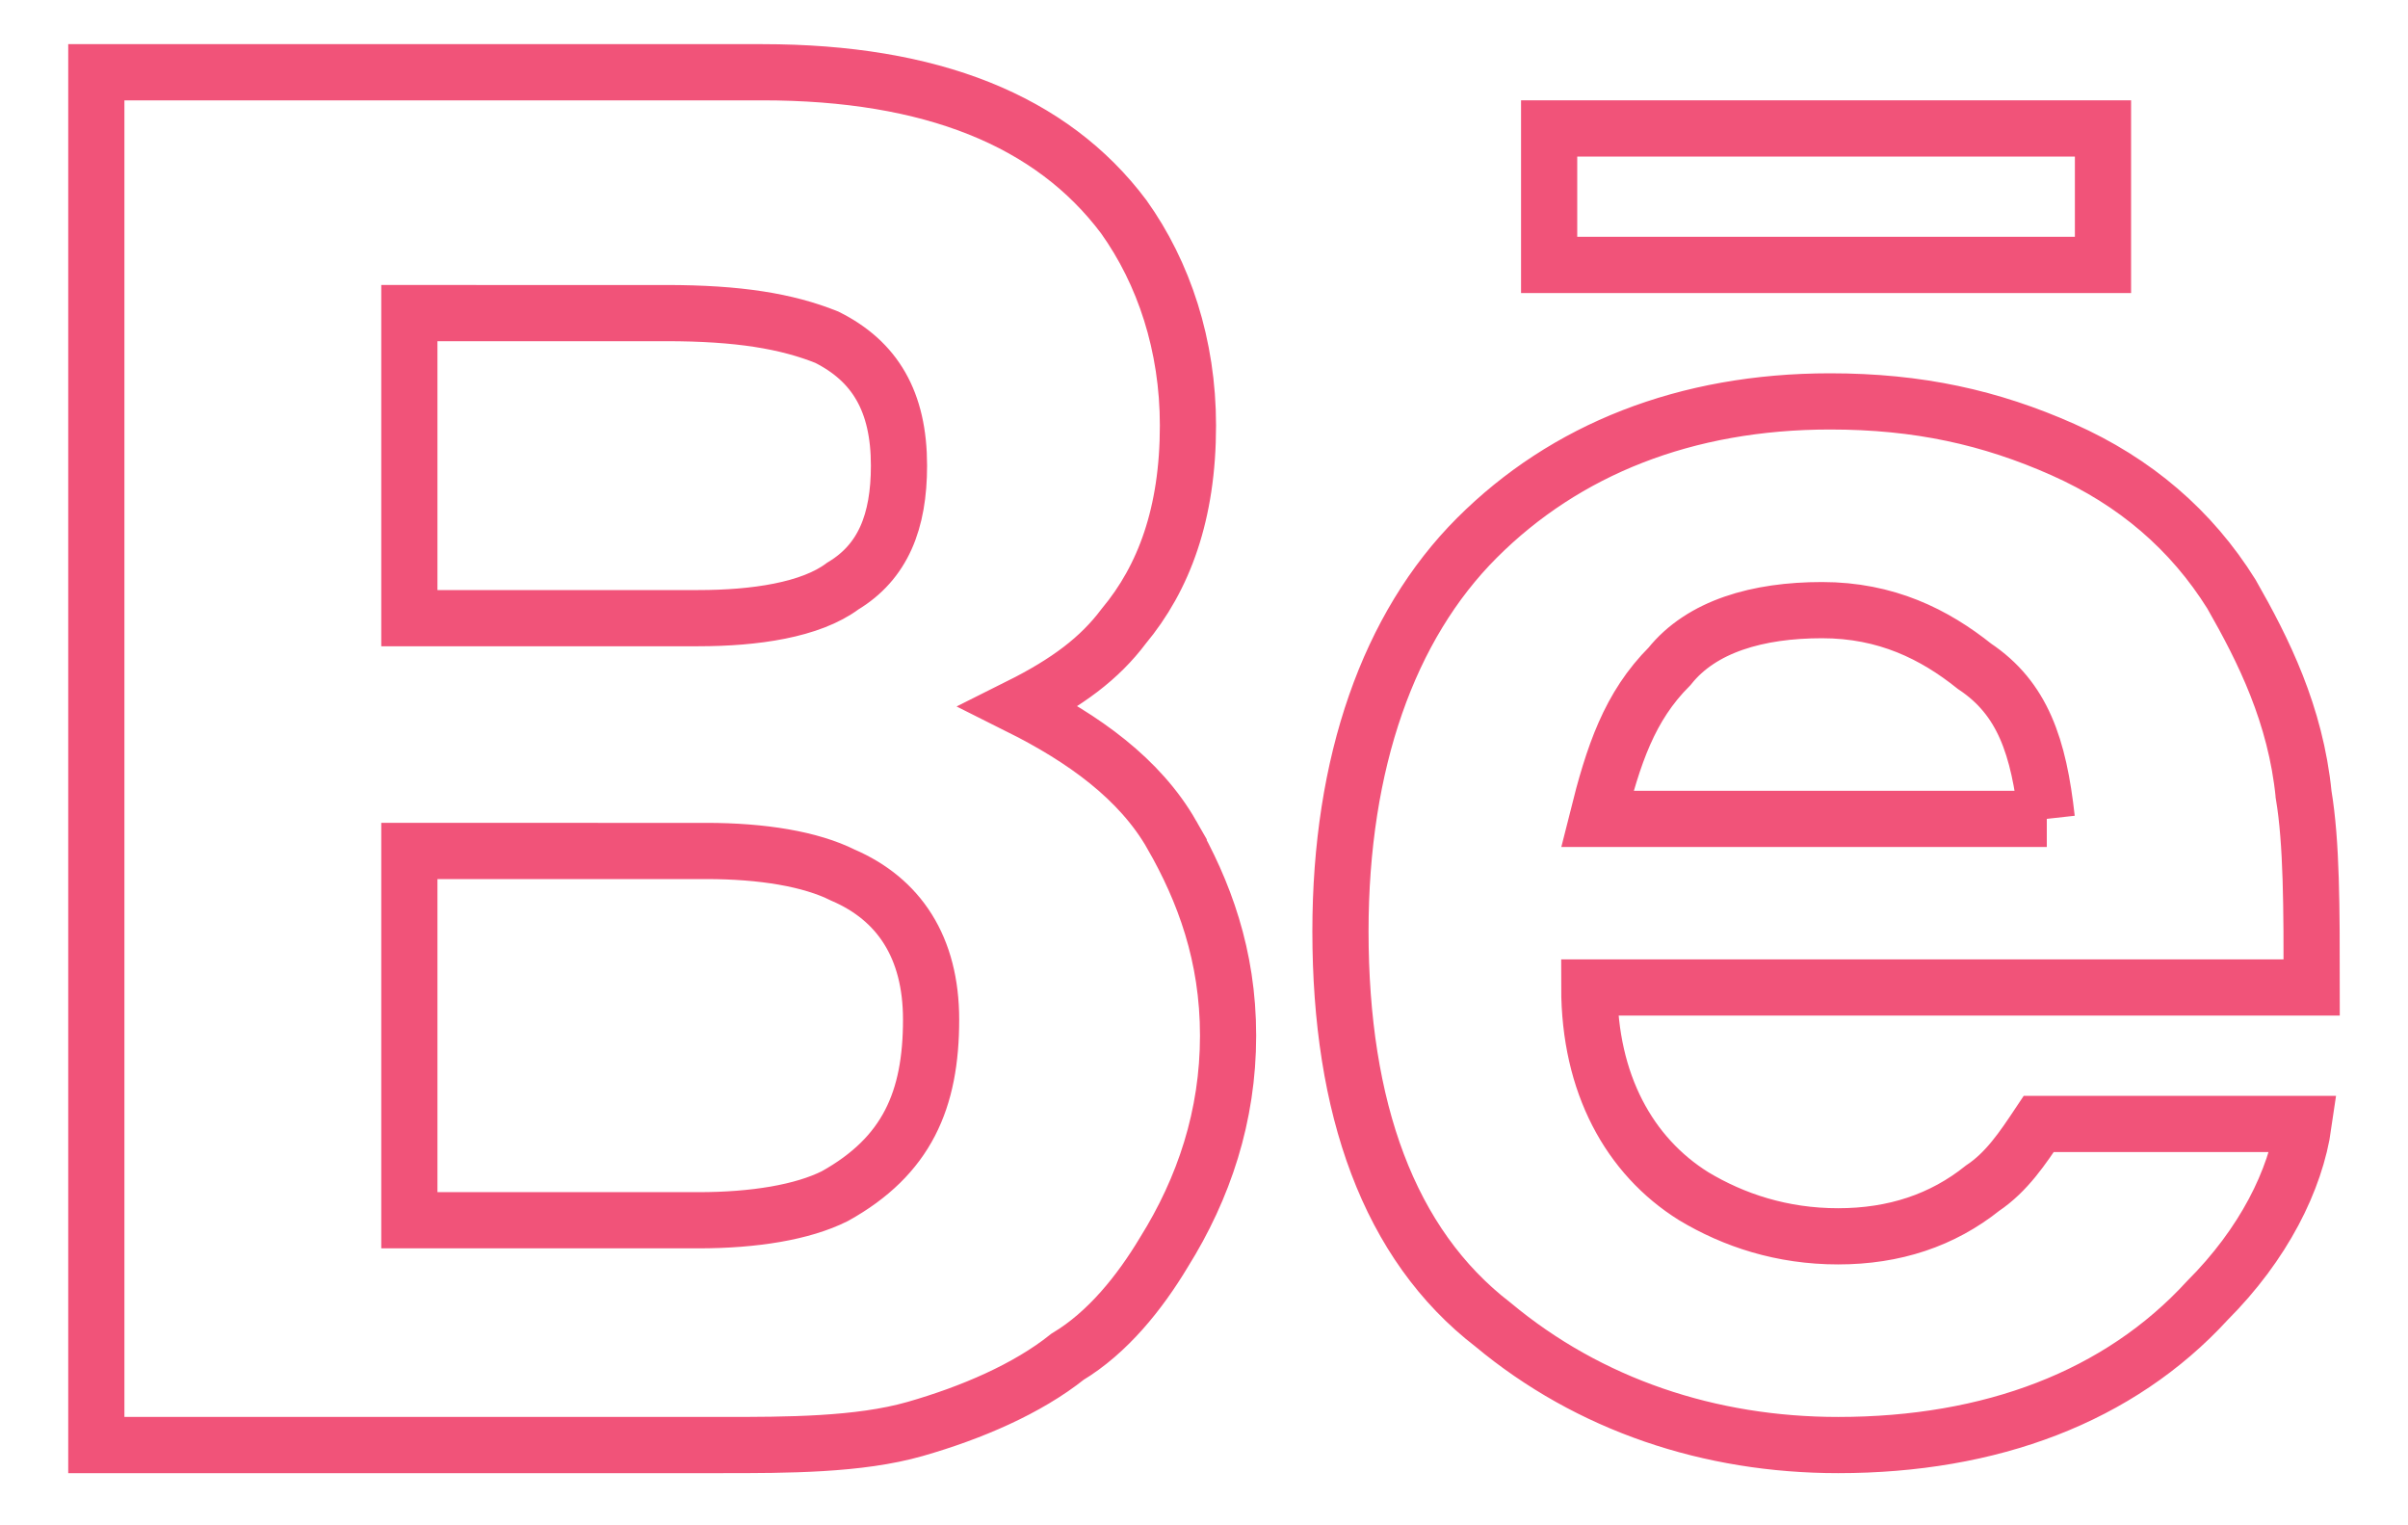 <svg id="Layer_1" xmlns="http://www.w3.org/2000/svg" viewBox="0 0 30 19"><style>.st0,.st1{fill:none;stroke:#f15379;stroke-width:.7;stroke-miterlimit:10}.st1{stroke:#8f8fd1}.st2{fill:#f15379}.st3{fill:none;stroke:#f15379;stroke-miterlimit:10}</style><path id="Behance_9_" class="st0" d="M26.2 3.3h-6.9V1.6h6.9v1.7zm-11.6 7.1c.4.7.7 1.5.7 2.5s-.3 1.9-.8 2.7c-.3.5-.7 1-1.2 1.3-.5.4-1.2.7-1.9.9-.7.2-1.6.2-2.4.2H1.2V.9h8.3c2.1 0 3.6.6 4.5 1.8.5.7.8 1.6.8 2.6 0 1.1-.3 1.9-.8 2.5-.3.4-.7.7-1.3 1 .8.4 1.5.9 1.9 1.6zM5.1 7.7h3.6c.7 0 1.4-.1 1.8-.4.5-.3.7-.8.7-1.5 0-.8-.3-1.3-.9-1.6-.5-.2-1.1-.3-2-.3H5.1v3.8zm6.5 5c0-.9-.4-1.5-1.1-1.8-.4-.2-1-.3-1.7-.3H5.1v4.6h3.6c.7 0 1.3-.1 1.7-.3.9-.5 1.2-1.2 1.2-2.2zm17.1-2.8c.1.6.1 1.4.1 2.4h-9c0 1.2.5 2.1 1.3 2.6.5.3 1.1.5 1.8.5s1.3-.2 1.8-.6c.3-.2.5-.5.7-.8h3.3c-.1.7-.5 1.5-1.2 2.2-1.1 1.2-2.7 1.8-4.6 1.8-1.6 0-3.1-.5-4.3-1.5-1.3-1-1.9-2.7-1.9-4.9 0-2.1.6-3.8 1.7-4.9S21 5 22.8 5c1.1 0 2 .2 2.9.6s1.6 1 2.1 1.8c.4.7.8 1.5.9 2.5zm-3.2.3c-.1-.9-.3-1.5-.9-1.9-.5-.4-1.1-.7-1.9-.7s-1.5.2-1.9.7c-.5.5-.7 1.1-.9 1.9h5.6z"/><path id="XMLID_8_" class="st1" d="M98.8 27.3c-.5.2-.9.4-1.4.5.5-.5.9-1.2 1.2-1.9.1-.2-.2-.4-.3-.3-.7.4-1.4.7-2.2.9H96c-.1 0-.3-.1-.4-.1-.8-.7-1.9-1.1-3-1.1-.5 0-.9.1-1.4.2-1.4.4-2.6 1.6-2.9 3.1-.1.6-.2 1.1-.1 1.6v.1l-.1.1c-3.2-.3-6-1.8-8-4.3-.1-.1-.3-.1-.4 0-.4.7-.6 1.5-.6 2.2 0 1.2.5 2.3 1.3 3.2-.4-.1-.7-.2-1-.4-.2-.1-.3 0-.3.2 0 1.8 1 3.4 2.6 4.1h-.1c-.2 0-.5 0-.8-.1-.2 0-.3.1-.3.3.5 1.6 1.9 2.8 3.5 3-1.4.9-3 1.4-4.6 1.4h-.5c-.2 0-.3.1-.3.3s0 .3.2.4c1.9 1.1 4 1.7 6.2 1.7 1.9 0 3.7-.4 5.3-1.1 1.5-.7 2.8-1.6 3.8-2.9 1-1.1 1.8-2.5 2.4-3.9.5-1.4.8-2.9.8-4.3v-.1c0-.2.1-.4.3-.6.7-.6 1.3-1.2 1.8-1.9-.1-.1-.3-.4-.6-.3z"/><ellipse id="XMLID_36_" class="st1" cx="13" cy="40.5" rx="8.5" ry="8.6"/><path id="XMLID_35_" class="st1" d="M8.6 33.2s7.4 6.4 6.5 15.9"/><path id="XMLID_34_" class="st1" d="M7.9 47.4s3.5-7.5 13.7-6.9"/><path id="XMLID_33_" class="st1" d="M4.5 39.9s8.6.9 14.6-5.4"/><path id="XMLID_37_" class="st1" d="M-15.2 37.1h-11.6c-1.5 0-2.7-1.2-2.7-2.7V22.7c0-1.5 1.2-2.7 2.7-2.7h11.6c1.5 0 2.7 1.2 2.7 2.7v11.7c0 1.5-1.2 2.7-2.7 2.7z"/><path id="XMLID_32_" class="st1" d="M-19.3 32.3h-3.3c-1.2 0-2.1-.9-2.1-2.1v-3.4c0-1.2.9-2.1 2.1-2.1h3.3c1.2 0 2.1.9 2.1 2.1v3.4c-.1 1.1-1 2.1-2.1 2.1z"/><path id="XMLID_31_" class="st1" d="M-19.3 32.3h-3.3c-1.2 0-2.1-.9-2.1-2.1v-3.4c0-1.2.9-2.1 2.1-2.1h3.3c1.2 0 2.1.9 2.1 2.1v3.4c-.1 1.1-1 2.1-2.1 2.1z"/><ellipse id="XMLID_30_" class="st1" cx="-15.7" cy="23.3" rx=".8" ry=".8"/><g id="XMLID_43_"><g id="XMLID_44_"><path id="Behance_1_" class="st2" d="M-77-18.4h-4.4v-1.1h4.4v1.1zm-7.4 4.5c.3.4.4 1 .4 1.6 0 .7-.2 1.2-.5 1.8-.2.3-.5.6-.8.9-.4.3-.8.5-1.2.6H-93v-11h5.3c1.3 0 2.3.4 2.9 1.2.3.5.5 1 .5 1.7s-.2 1.2-.5 1.6c-.2.2-.5.4-.8.6.5.2 1 .5 1.2 1zm-6-1.8h2.3c.5 0 .9-.1 1.2-.3.3-.2.4-.5.4-1s-.2-.9-.6-1c-.3-.1-.8-.2-1.3-.2h-2.1v2.5zm4.2 3.2c0-.6-.2-1-.7-1.2-.3-.1-.6-.2-1.1-.2h-2.4v2.9h2.3c.5 0 .8-.1 1.1-.2.5-.1.8-.6.8-1.3zm10.9-1.8c.1.4.1.9.1 1.6H-81c0 .8.3 1.3.8 1.7.3.2.7.3 1.1.3.5 0 .9-.1 1.1-.4.2-.1.3-.3.4-.5h2.1c-.1.5-.3.9-.8 1.4-.7.8-1.7 1.2-3 1.2-1.1 0-2-.3-2.8-1-.8-.6-1.2-1.7-1.2-3.2 0-1.4.4-2.4 1.1-3.1.7-.7 1.7-1.1 2.8-1.1.7 0 1.3.1 1.9.4.6.2 1 .6 1.4 1.2.5.4.7.9.8 1.5zm-2.1.2c0-.5-.2-1-.6-1.2-.3-.3-.7-.4-1.2-.4s-.9.2-1.2.5c-.3.3-.5.7-.6 1.2l3.6-.1z"/></g></g><g id="XMLID_41_"><path id="XMLID_42_" class="st3" d="M-51.6-18.7l-.9.3c.3-.3.6-.7.8-1.2 0-.1-.1-.2-.2-.2-.4.3-.9.5-1.4.6h-.1c-.1 0-.2 0-.2-.1-.5-.5-1.2-.7-1.9-.7-.3 0-.6 0-.9.1-.9.3-1.6 1-1.9 2-.1.4-.1.7-.1 1v.1h-.1c-2-.2-3.9-1.2-5.1-2.7-.1-.1-.2-.1-.2 0-.3.4-.4.9-.4 1.4 0 .8.3 1.5.9 2-.2-.1-.4-.1-.7-.3-.1-.1-.2 0-.2.1 0 1.1.7 2.2 1.7 2.6h-.6c-.1 0-.2.1-.2.2.3 1 1.2 1.8 2.3 1.9-.9.6-1.9.9-3 .9h-.3c-.1 0-.2.1-.2.2s0 .2.1.2c1.2.7 2.6 1.1 3.9 1.1 1.2 0 2.3-.2 3.4-.7.9-.4 1.8-1.1 2.5-1.8.6-.7 1.2-1.6 1.5-2.5.3-.9.5-1.8.5-2.8 0-.1.1-.3.2-.4.4-.4.8-.8 1.1-1.2 0 0-.1-.2-.3-.1z"/></g><g id="XMLID_5_"><g id="XMLID_6_"><path id="XMLID_40_" class="st3" d="M-127.3-9h-5.4c-1.5 0-2.7-1.2-2.7-2.7v-5.5c0-1.5 1.2-2.7 2.7-2.7h5.4c1.5 0 2.7 1.2 2.7 2.7v5.5c0 1.5-1.2 2.7-2.7 2.7z"/><path id="XMLID_39_" class="st3" d="M-129.7-12.1h-.6c-1.2 0-2.1-.9-2.1-2.1v-.7c0-1.2.9-2.1 2.1-2.1h.6c1.2 0 2.1.9 2.1 2.1v.7c-.1 1.2-1 2.1-2.1 2.1z"/><ellipse id="XMLID_38_" class="st2" cx="-127.5" cy="-17.8" rx=".9" ry=".9"/></g></g><g id="XMLID_2_"><g id="XMLID_7_"><ellipse id="XMLID_4_" class="st3" cx="-108.6" cy="-14.5" rx="5.5" ry="5.5"/><path id="XMLID_3_" class="st3" d="M-111.4-19.1s4.8 4.1 4.2 10.1"/><path id="XMLID_9_" class="st3" d="M-111.9-10.1s2.2-4.8 8.7-4.4"/><path id="XMLID_1_" class="st3" d="M-114.1-14.9s5.5.6 9.4-3.5"/></g></g></svg>